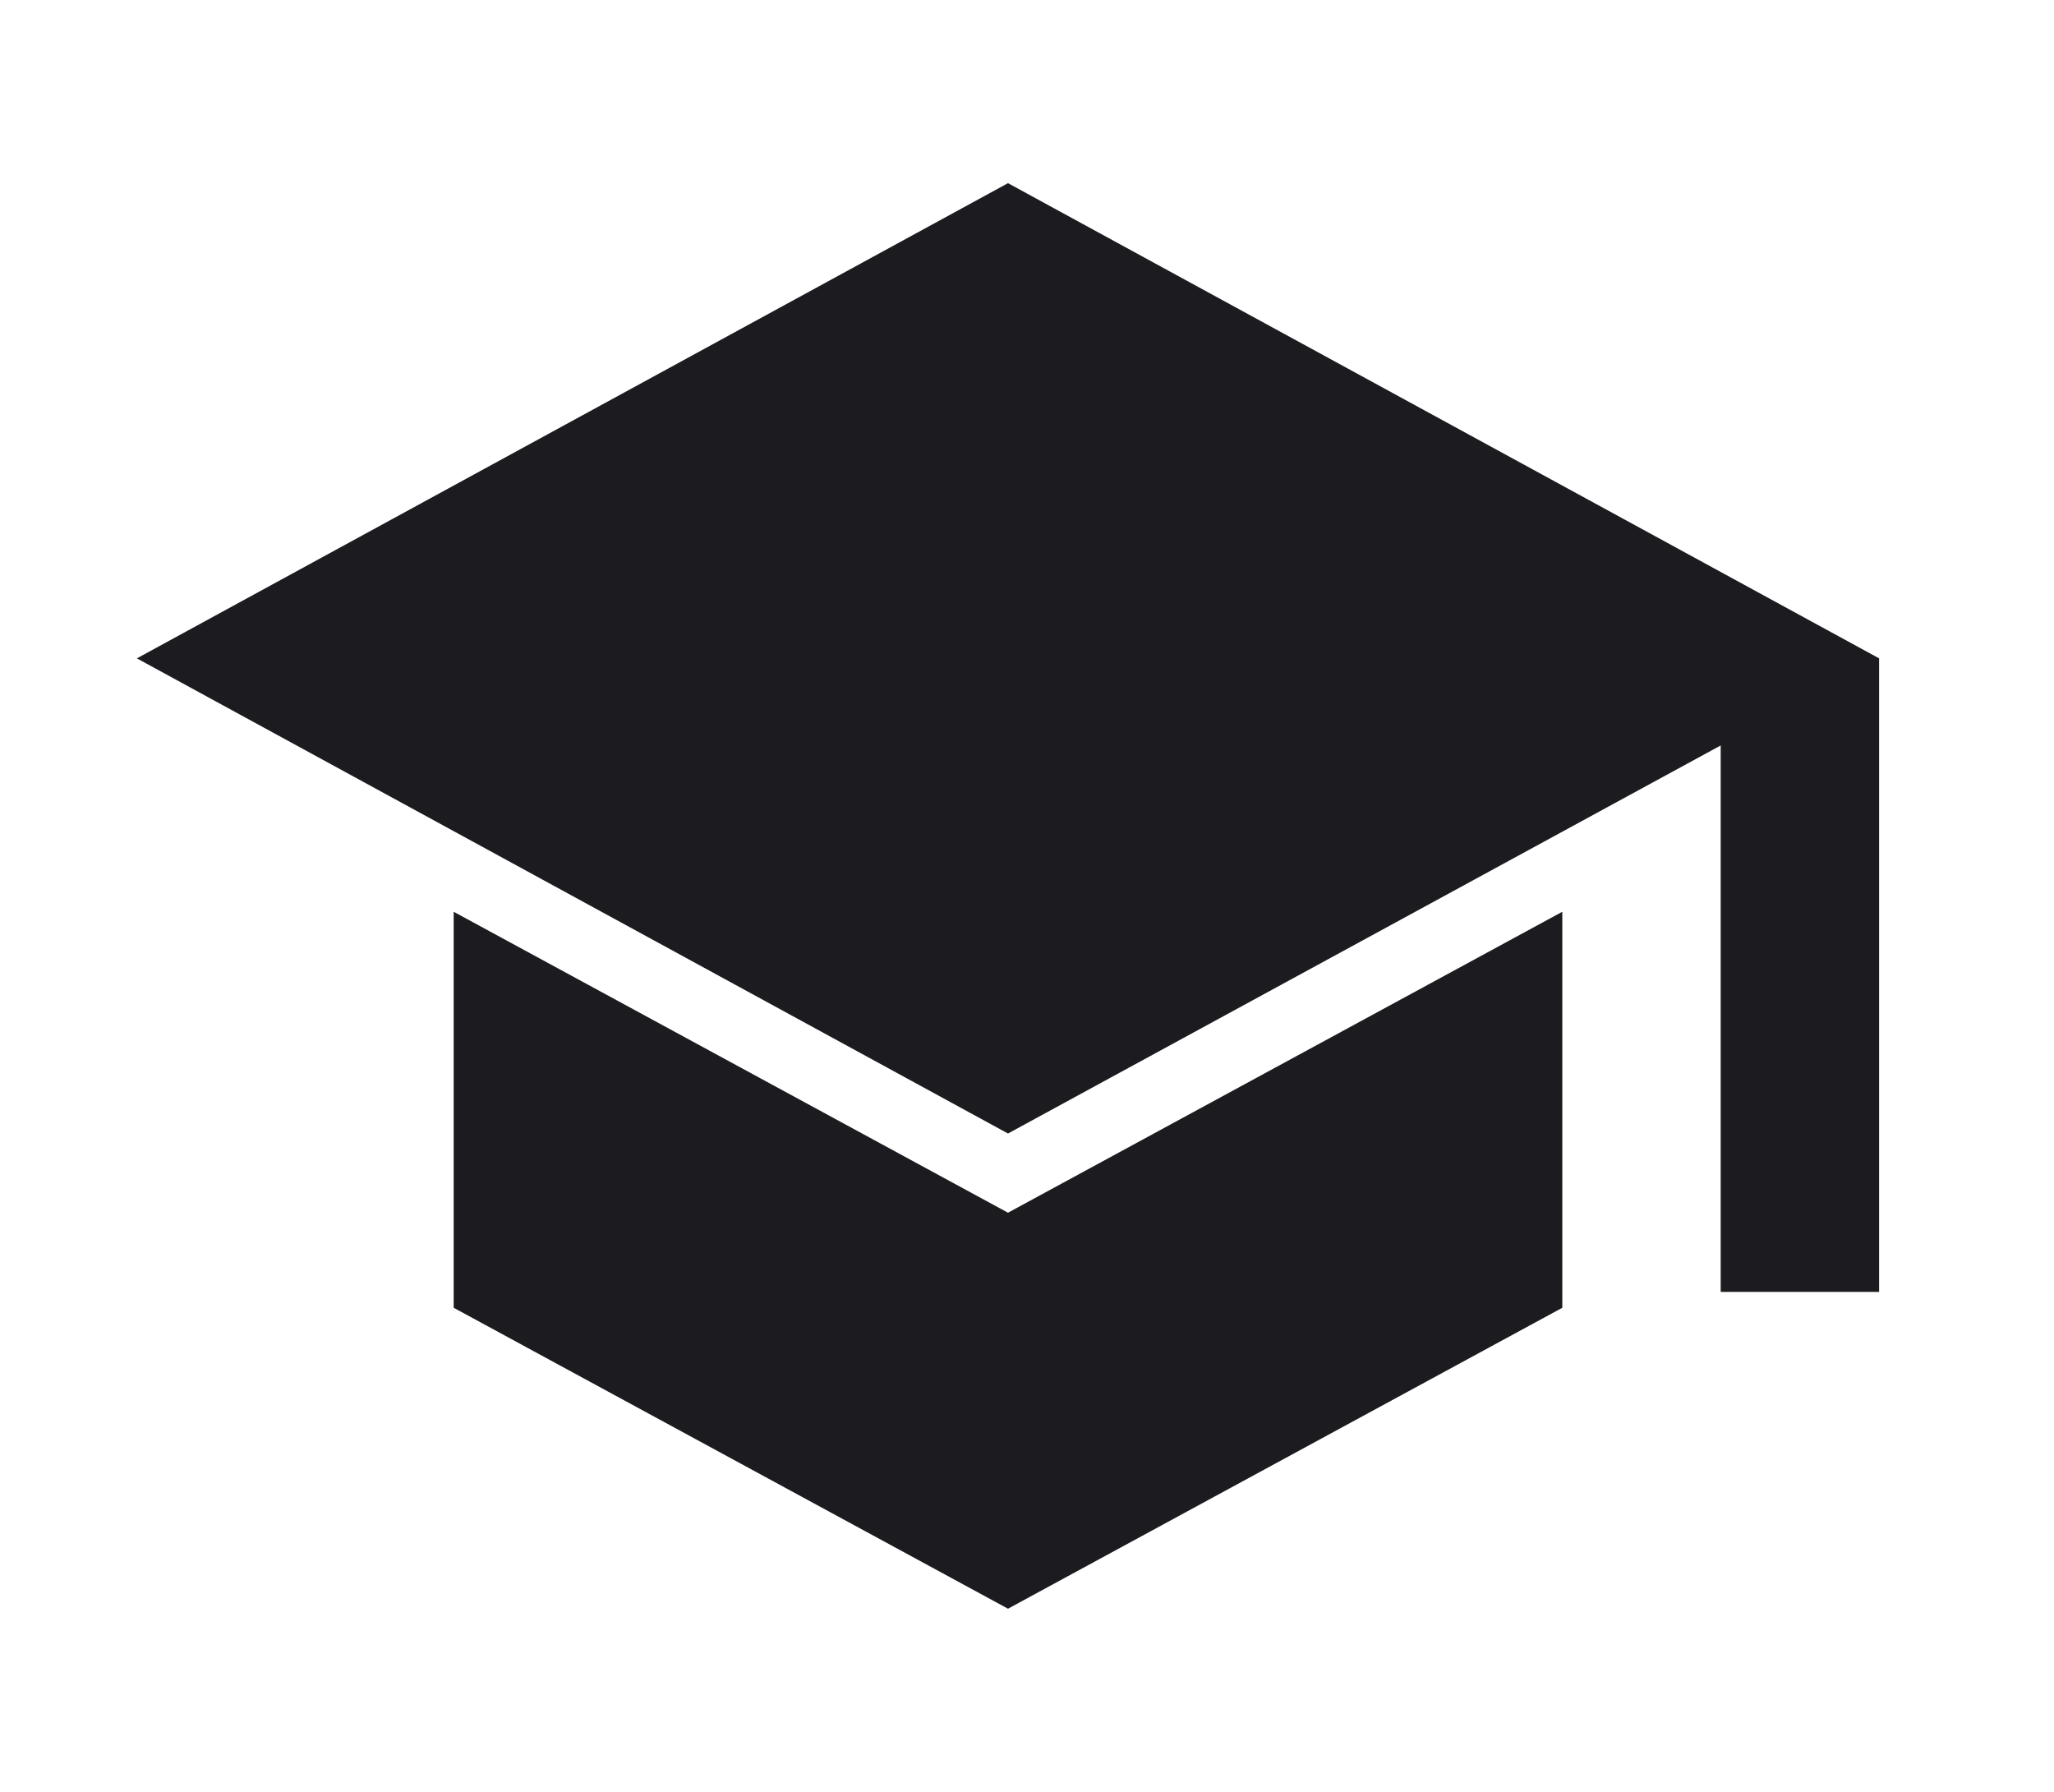 <svg width="47" height="41" viewBox="0 0 47 41" fill="none" xmlns="http://www.w3.org/2000/svg">
<mask id="mask0_1_164" style="mask-type:alpha" maskUnits="userSpaceOnUse" x="0" y="0" width="47" height="41">
<rect width="46.13" height="41" fill="#D9D9D9"/>
</mask>
<g mask="url(#mask0_1_164)">
<path d="M39.373 29.56V17.057L23.065 25.936L3.132 15.064L23.065 4.191L42.998 15.064V29.56H39.373ZM23.065 36.809L10.381 29.923V20.862L23.065 27.748L35.749 20.862V29.923L23.065 36.809Z" fill="#1C1B1F"/>
</g>
</svg>
